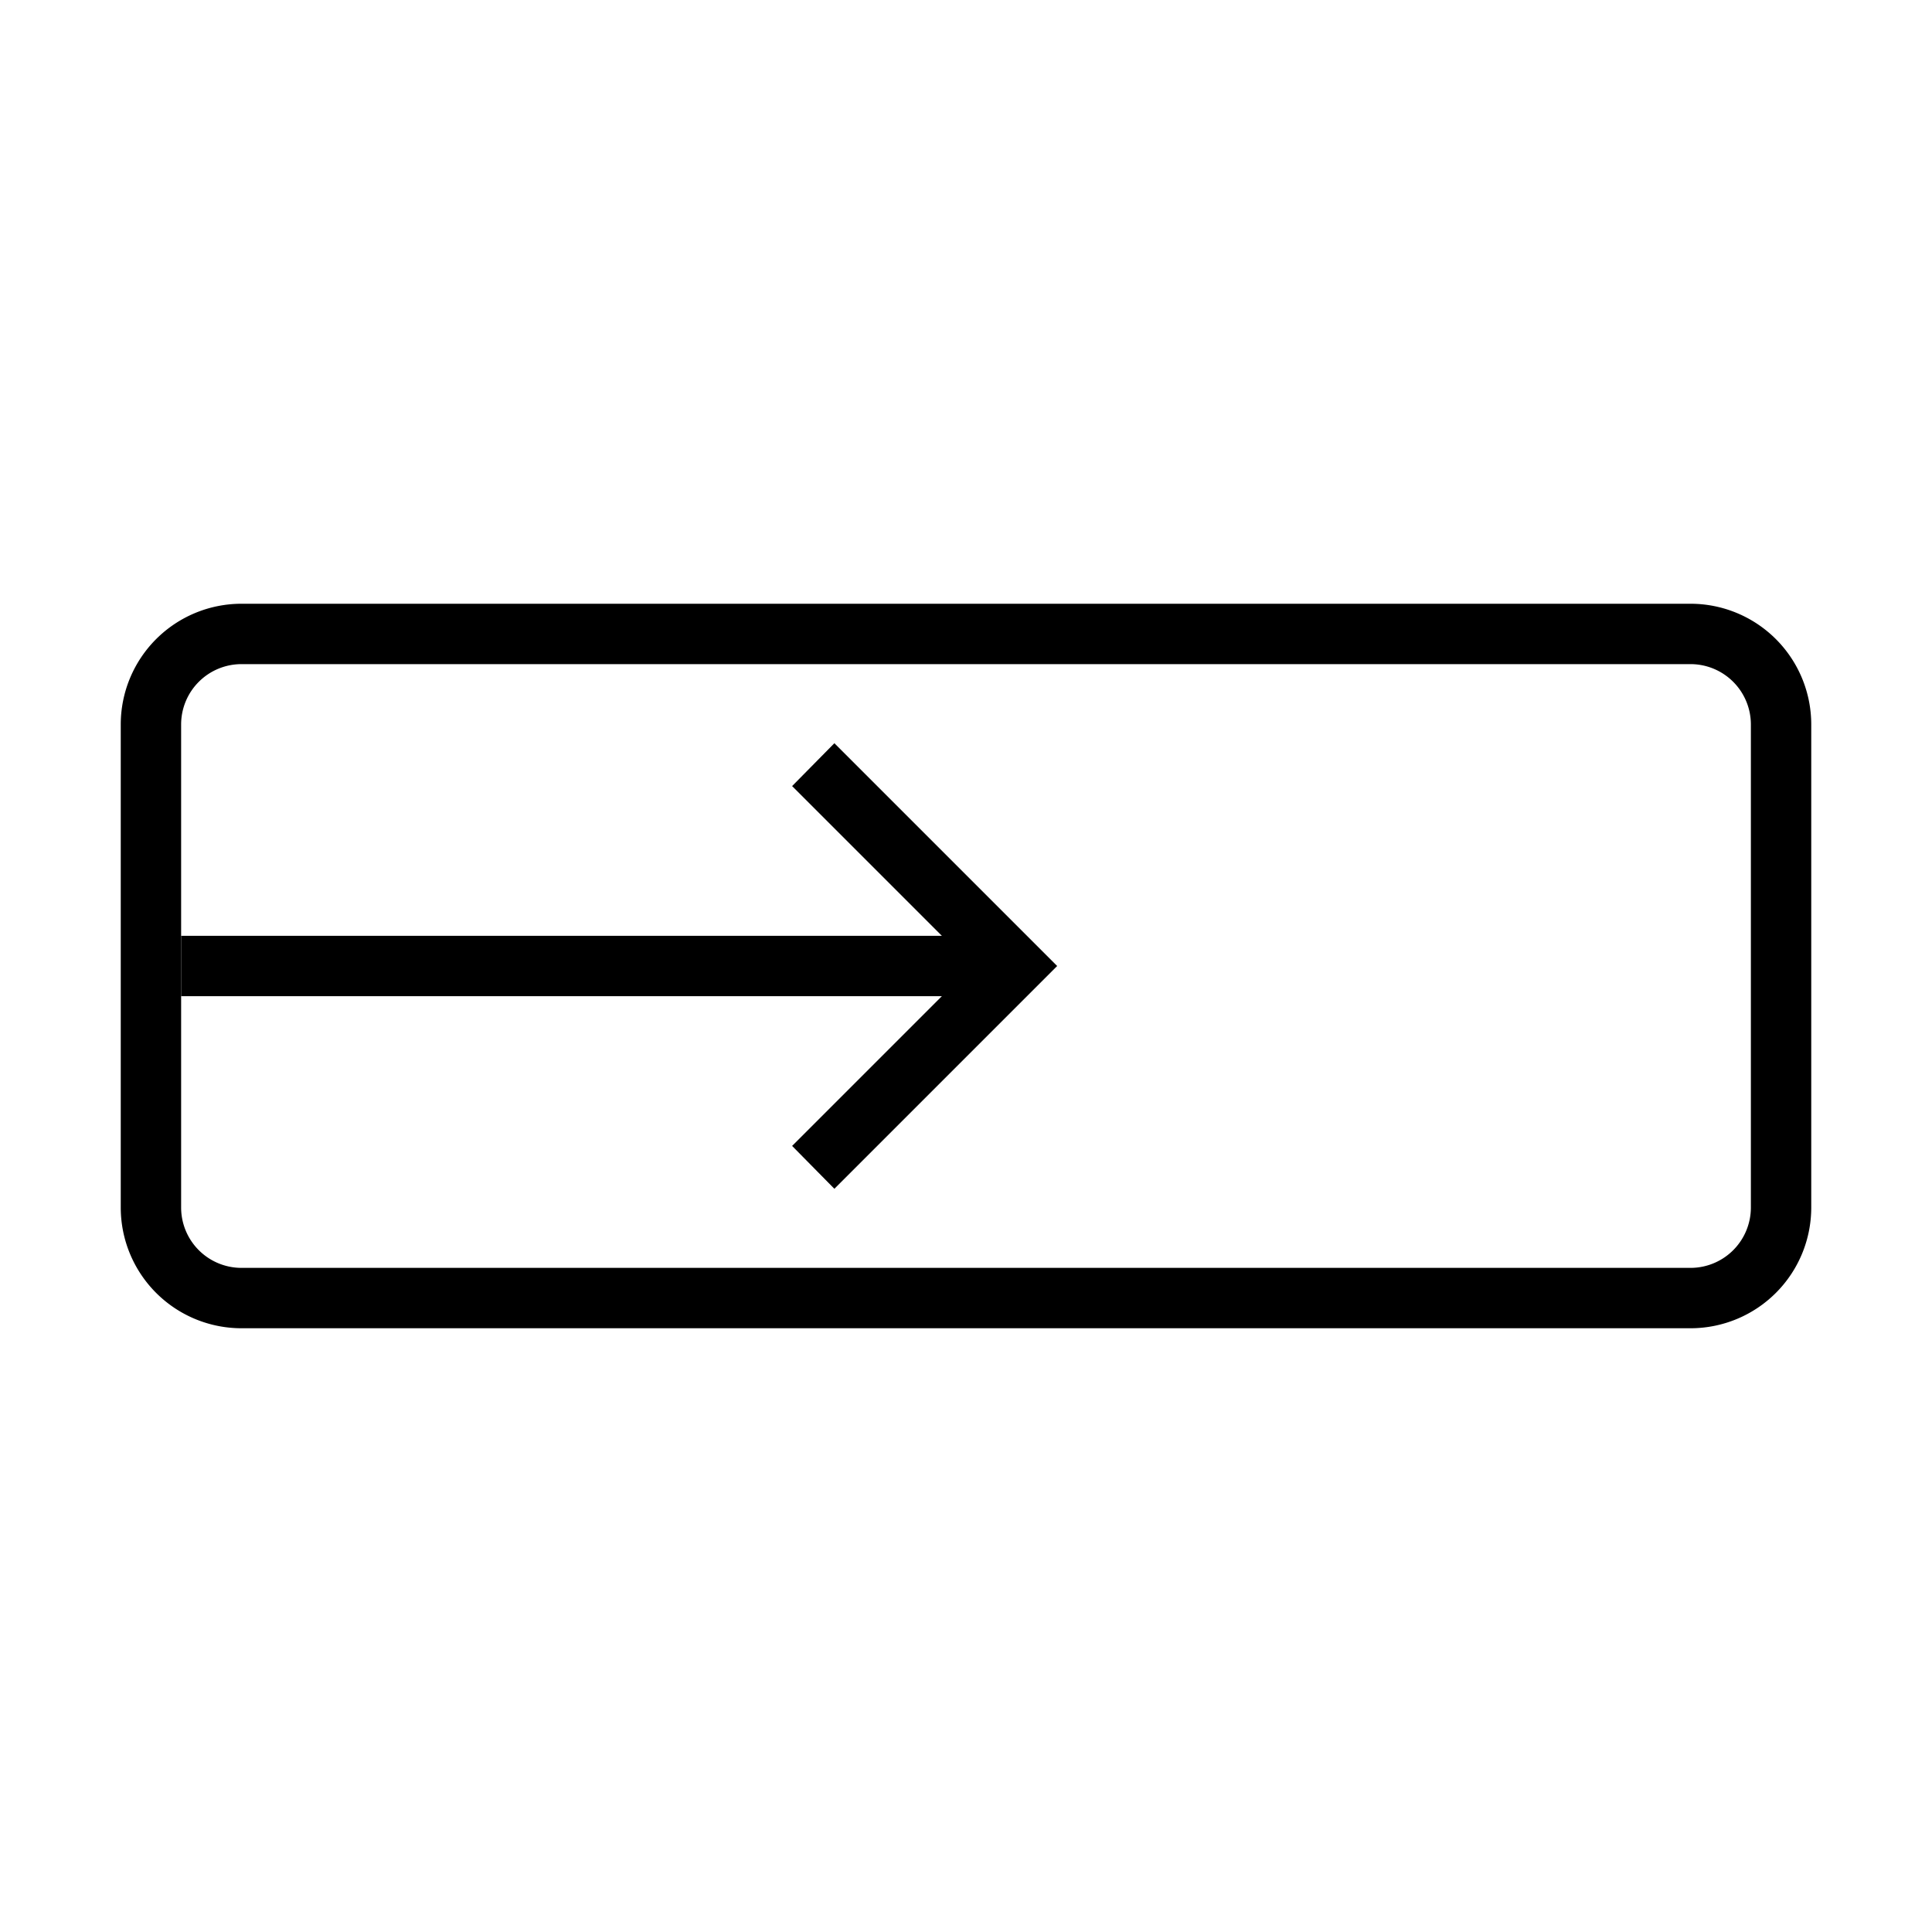 <svg id="symbols" xmlns="http://www.w3.org/2000/svg" viewBox="0 0 32 32"><title>ACTION_6</title><polygon points="13.82 19.69 13.12 18.98 16.1 16 13.12 13.02 13.82 12.31 17.51 16 13.82 19.69"/><path d="M28,22H4a2,2,0,0,1-2-2V12a2,2,0,0,1,2-2H28a2,2,0,0,1,2,2v8A2,2,0,0,1,28,22ZM4,11a1,1,0,0,0-1,1v8a1,1,0,0,0,1,1H28a1,1,0,0,0,1-1V12a1,1,0,0,0-1-1Z"/><rect x="3" y="15.5" width="13.62" height="1"/></svg>